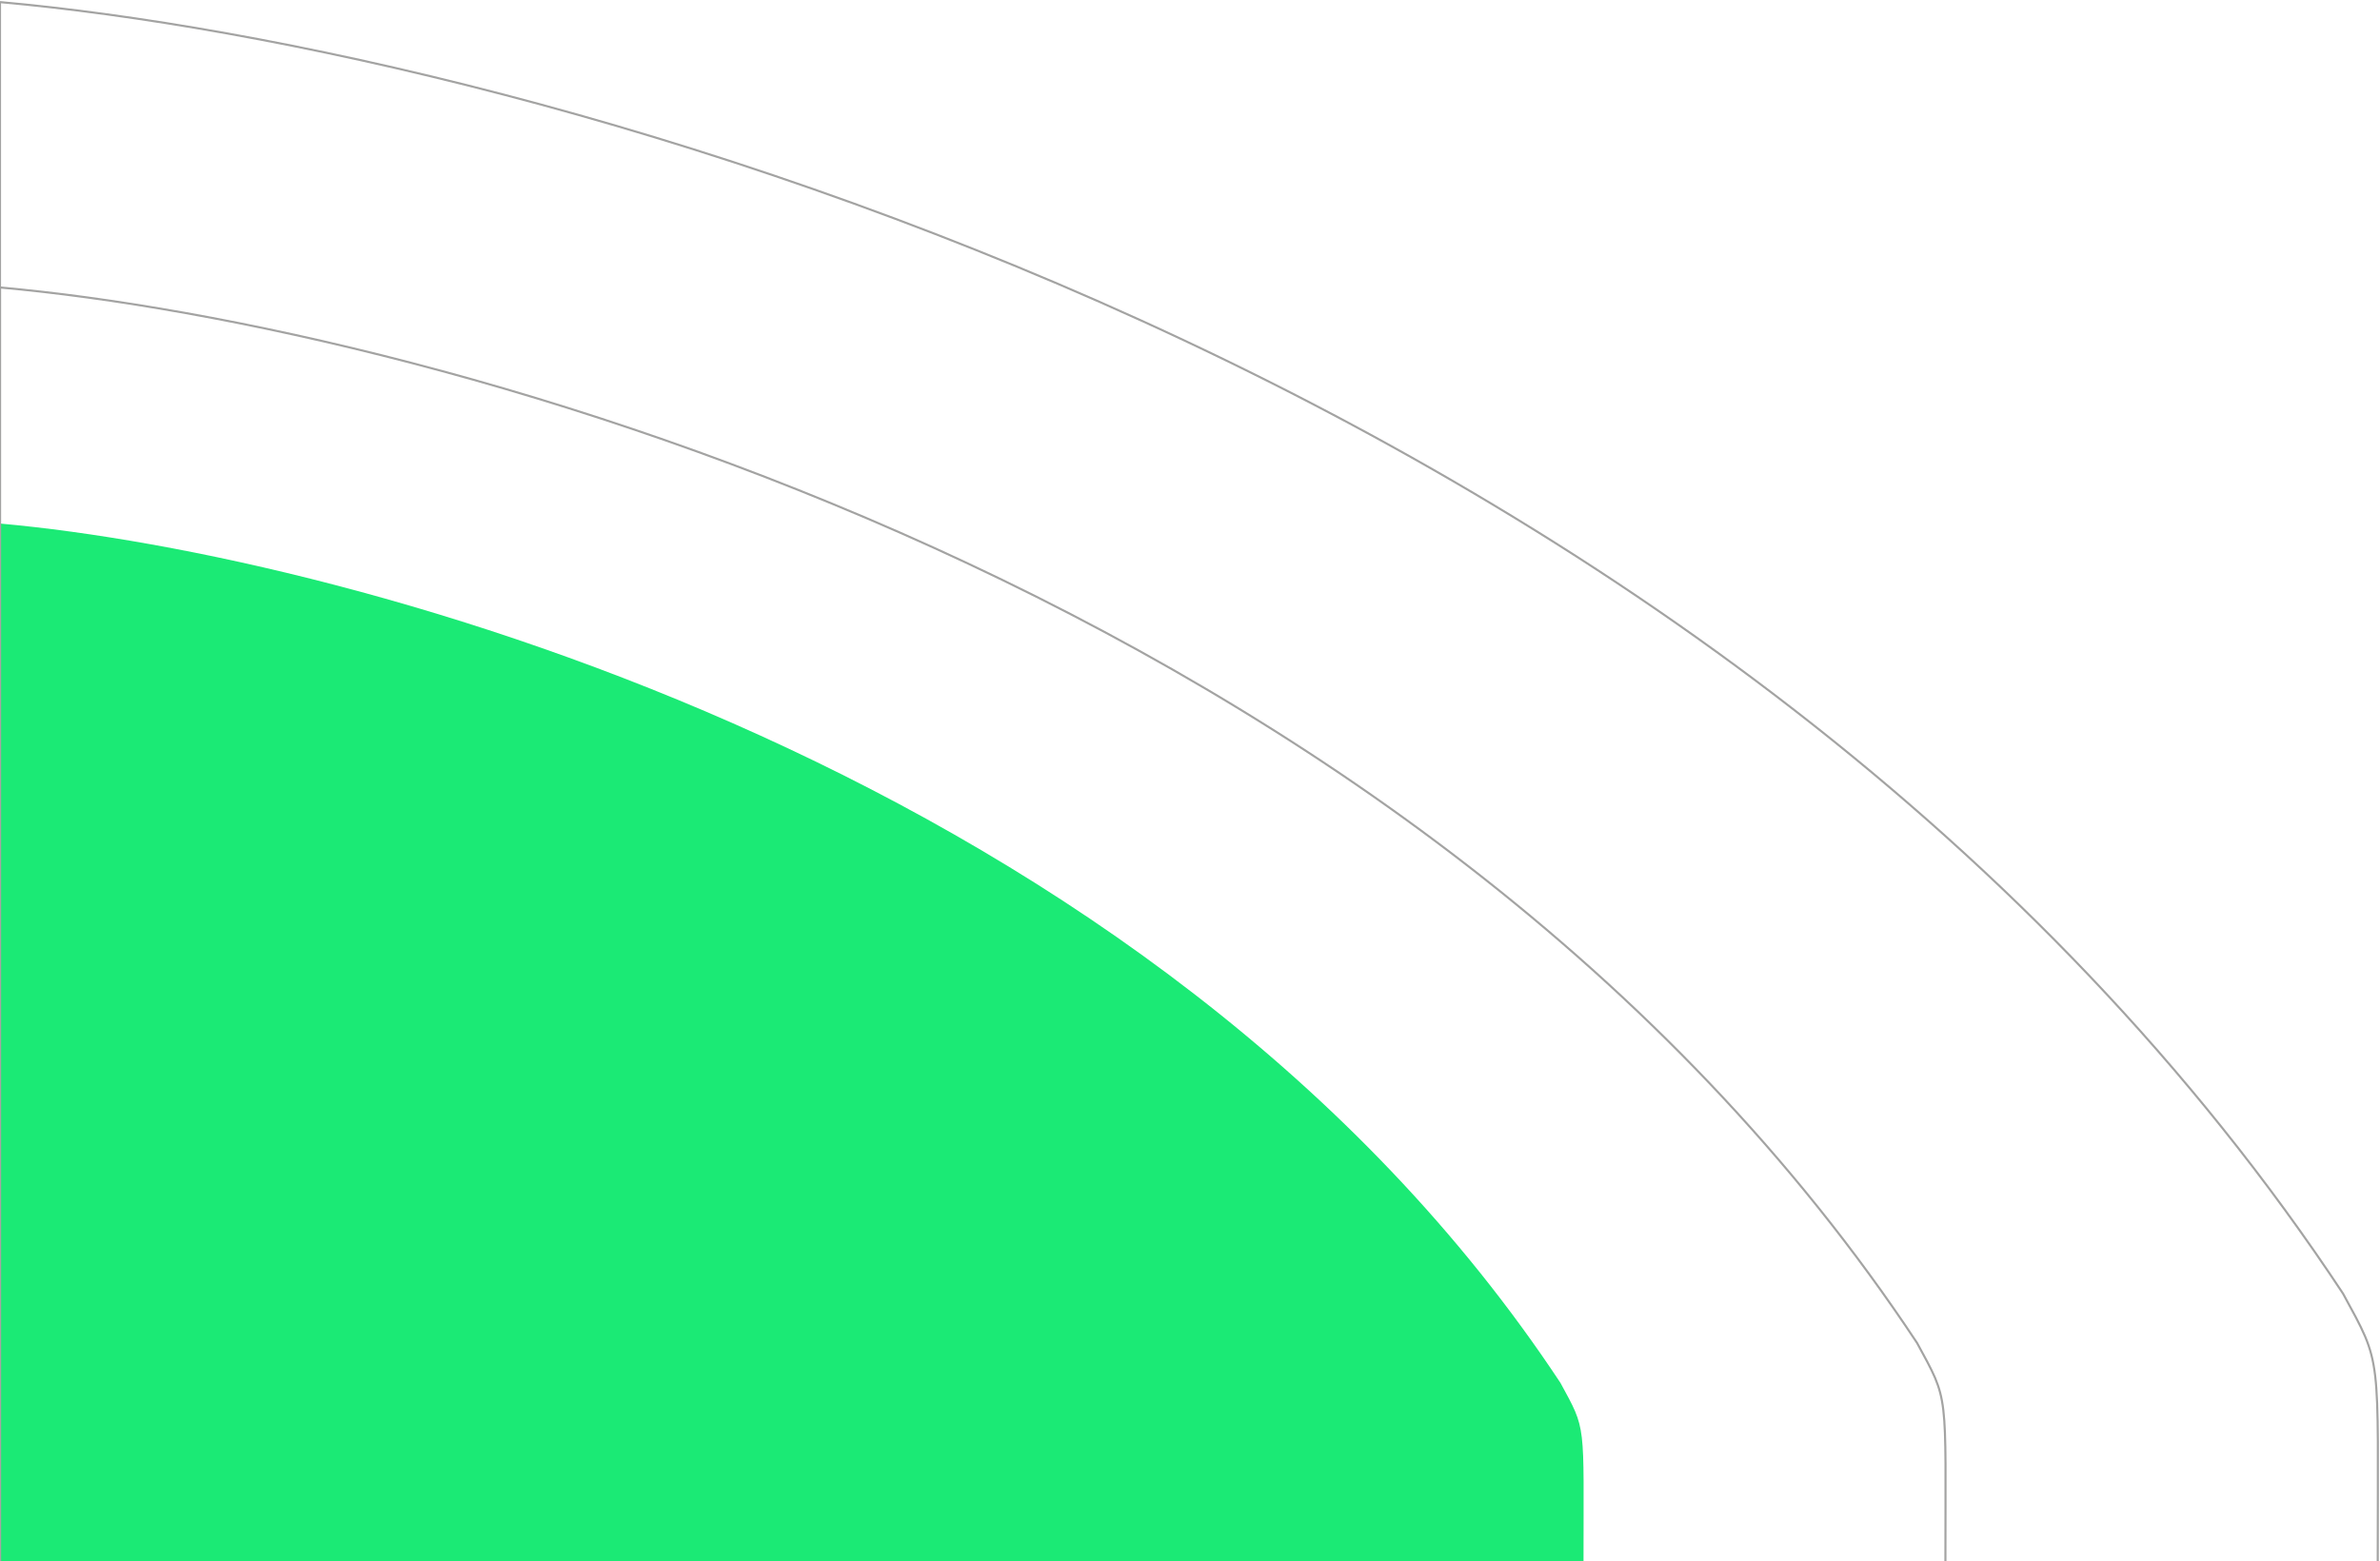 <svg width="1134" height="744" viewBox="0 0 1134 744" fill="none" xmlns="http://www.w3.org/2000/svg">
<path d="M743.5 659C550.7 367.4 167.5 264.5 0 249.5V744.5H754.5C754.5 677 756 682 743.5 659Z" fill="#1BEA75"/>
<path d="M913.417 639.982C676.555 281.815 205.78 155.424 0 137V745H926.931C926.931 662.091 928.774 668.232 913.417 639.982Z" stroke="#A3A3A2"/>
<path d="M1116.4 616.491C826.901 178.207 251.509 23.546 0 1V745H1132.92C1132.92 643.545 1135.17 651.061 1116.4 616.491Z" stroke="#A3A3A2"/>
</svg>

